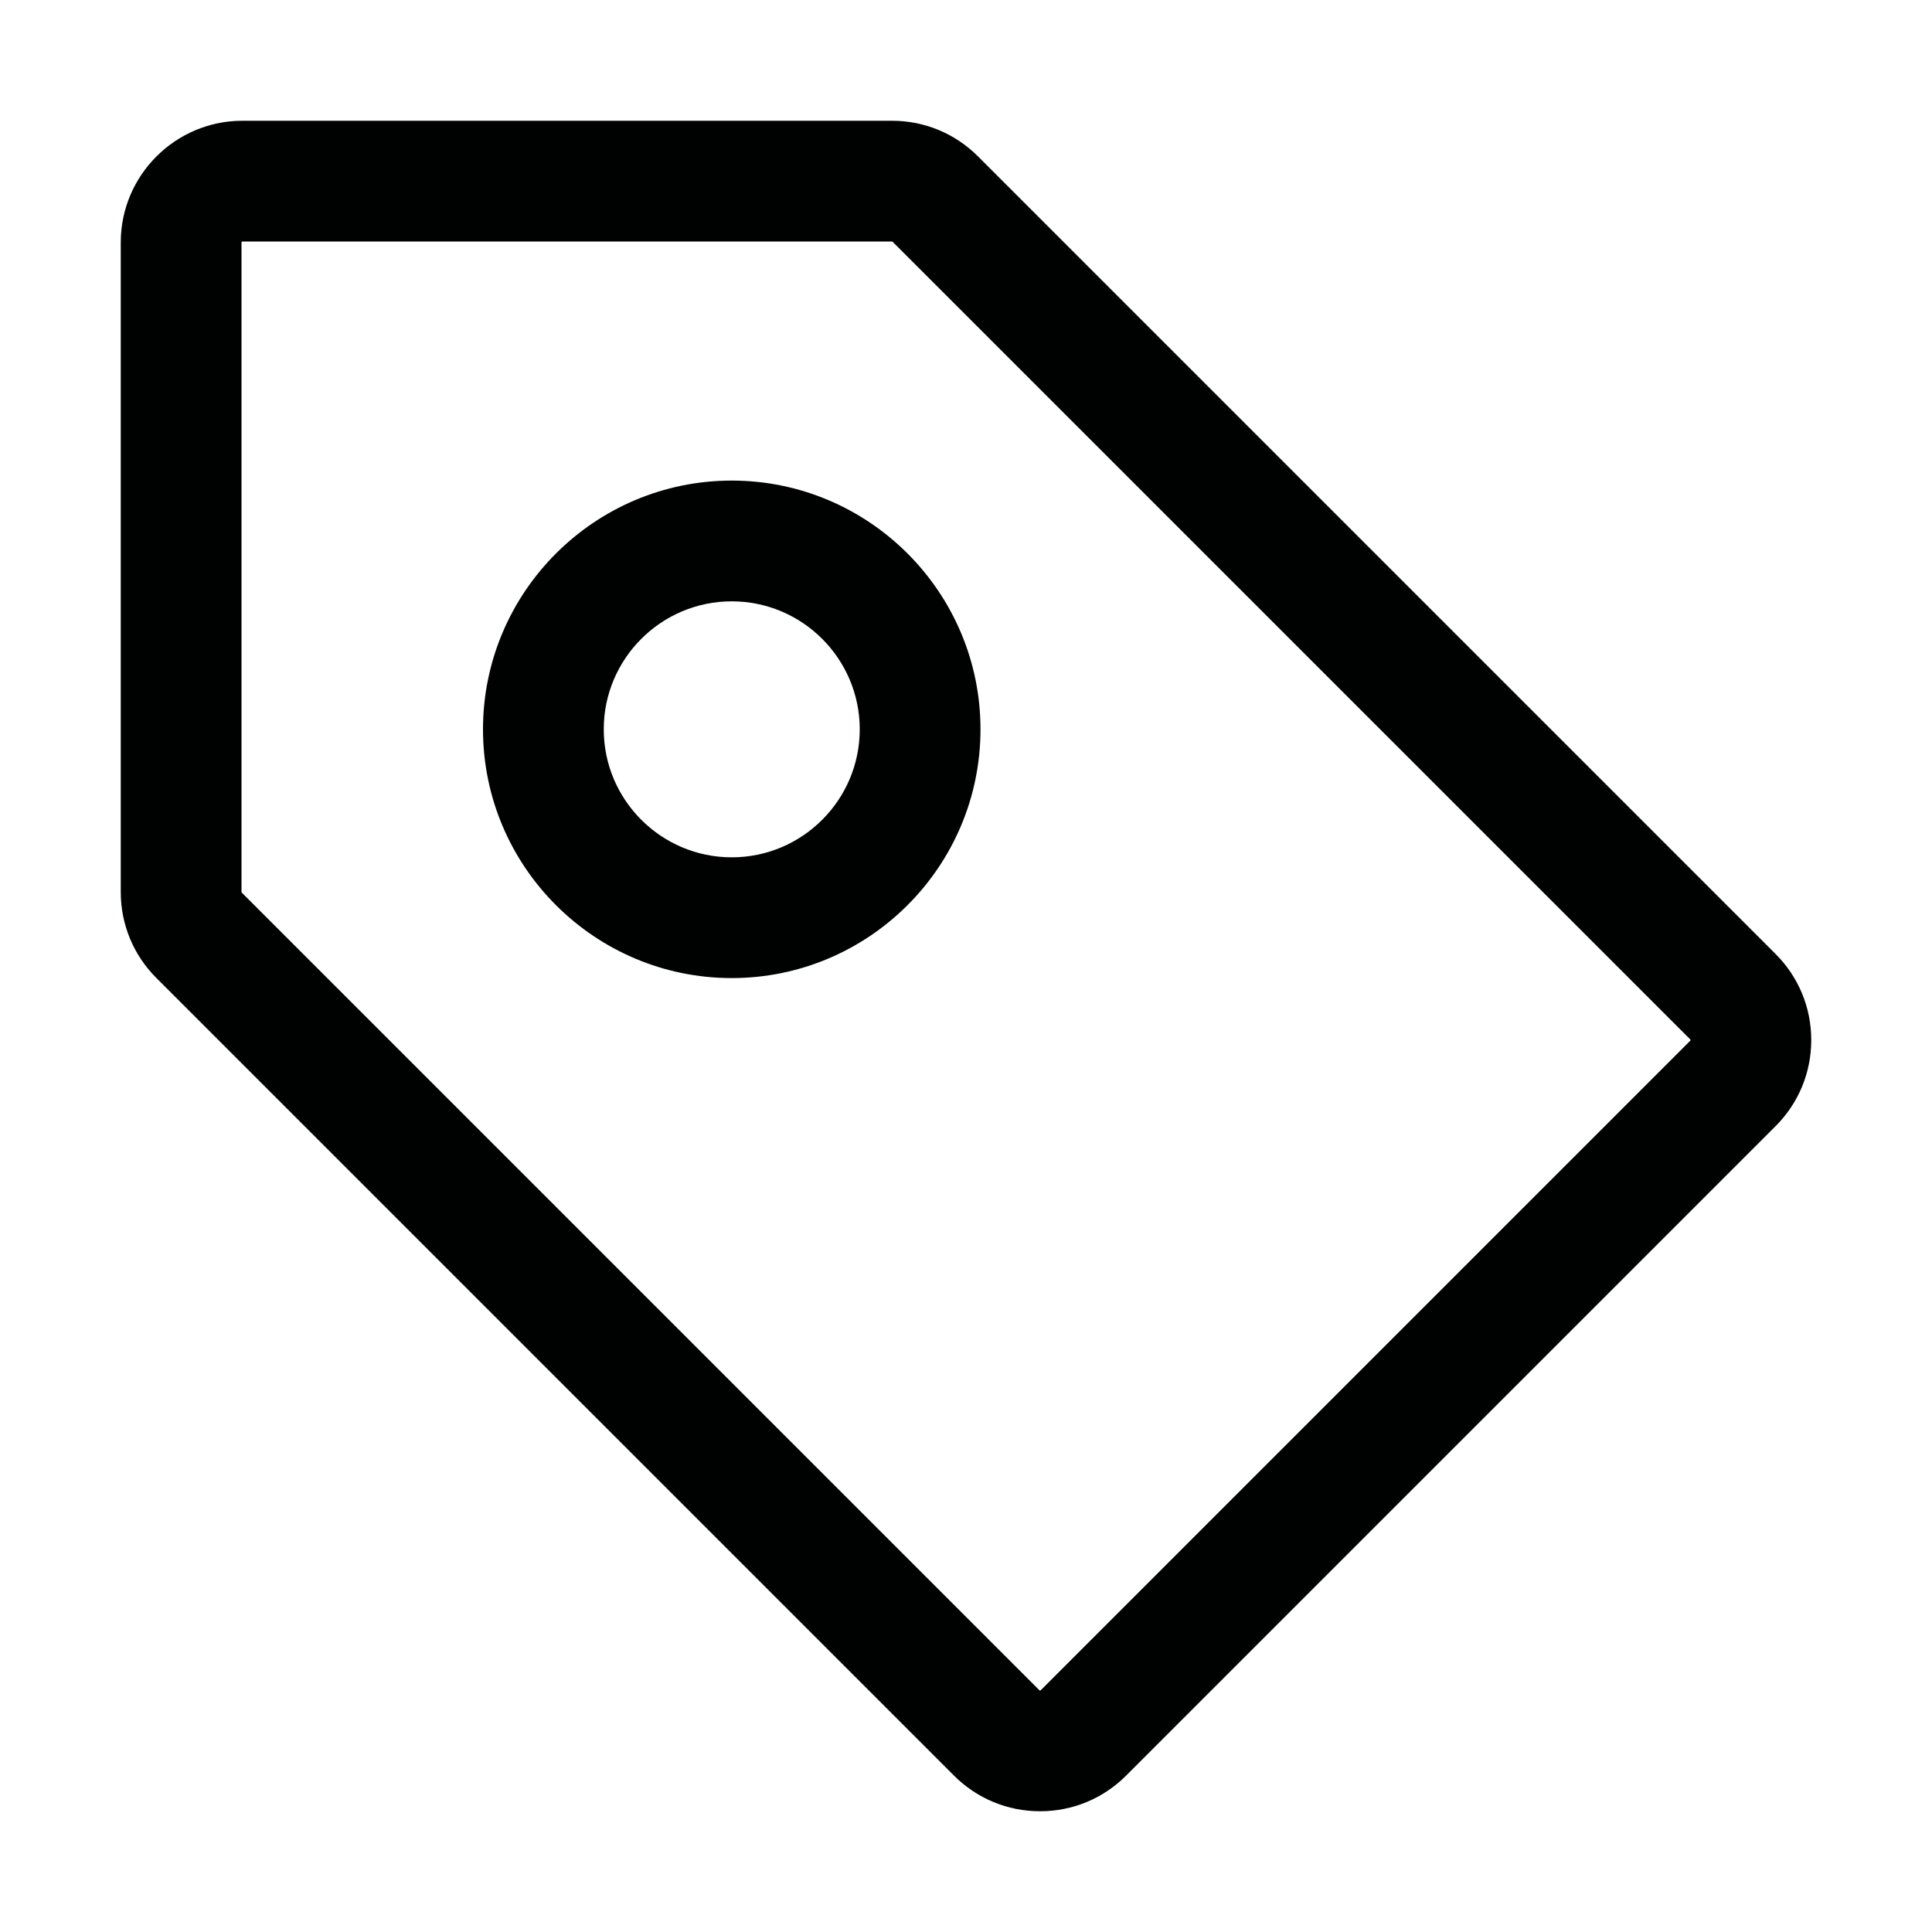 <?xml version="1.0" encoding="utf-8"?>
<!-- Generator: Adobe Illustrator 21.0.0, SVG Export Plug-In . SVG Version: 6.00 Build 0)  -->
<svg version="1.1" id="Layer_1" xmlns="http://www.w3.org/2000/svg" xmlns:xlink="http://www.w3.org/1999/xlink" x="0px" y="0px"
	 viewBox="0 0 800 800" enable-background="new 0 0 800 800" xml:space="preserve">
<path fill="#000101" d="M430.666,750c-13.463,0-26.121-5.243-35.641-14.763L64.763,404.975
	C55.243,395.454,50,382.797,50,369.334V100.405C50,72.612,72.611,50,100.405,50h268.929
	c13.463,0,26.121,5.243,35.641,14.763l330.262,330.262C744.757,404.545,750,417.203,750,430.666
	s-5.243,26.122-14.764,35.642L466.308,735.237C456.788,744.757,444.13,750,430.666,750z
	 M100.119,369.62l330.261,330.261C430.44,699.942,430.499,700,430.666,700
	s0.225-0.057,0.286-0.118l268.929-268.929C699.942,430.891,700,430.834,700,430.666
	s-0.058-0.225-0.118-0.286L369.62,100.118C369.545,100.043,369.44,100,369.334,100H100.405
	C100.182,100,100,100.182,100,100.405V369.334c0,0.108,0.042,0.21,0.119,0.287L100.119,369.62z
	 M303,405c-56.794,0-103-46.206-103-103s46.206-103,103-103s103,46.206,103,103S359.794,405,303,405z M303,249
	c-29.224,0-53,23.776-53,53s23.776,53,53,53s53-23.776,53-53S332.224,249,303,249z"/>
</svg>
